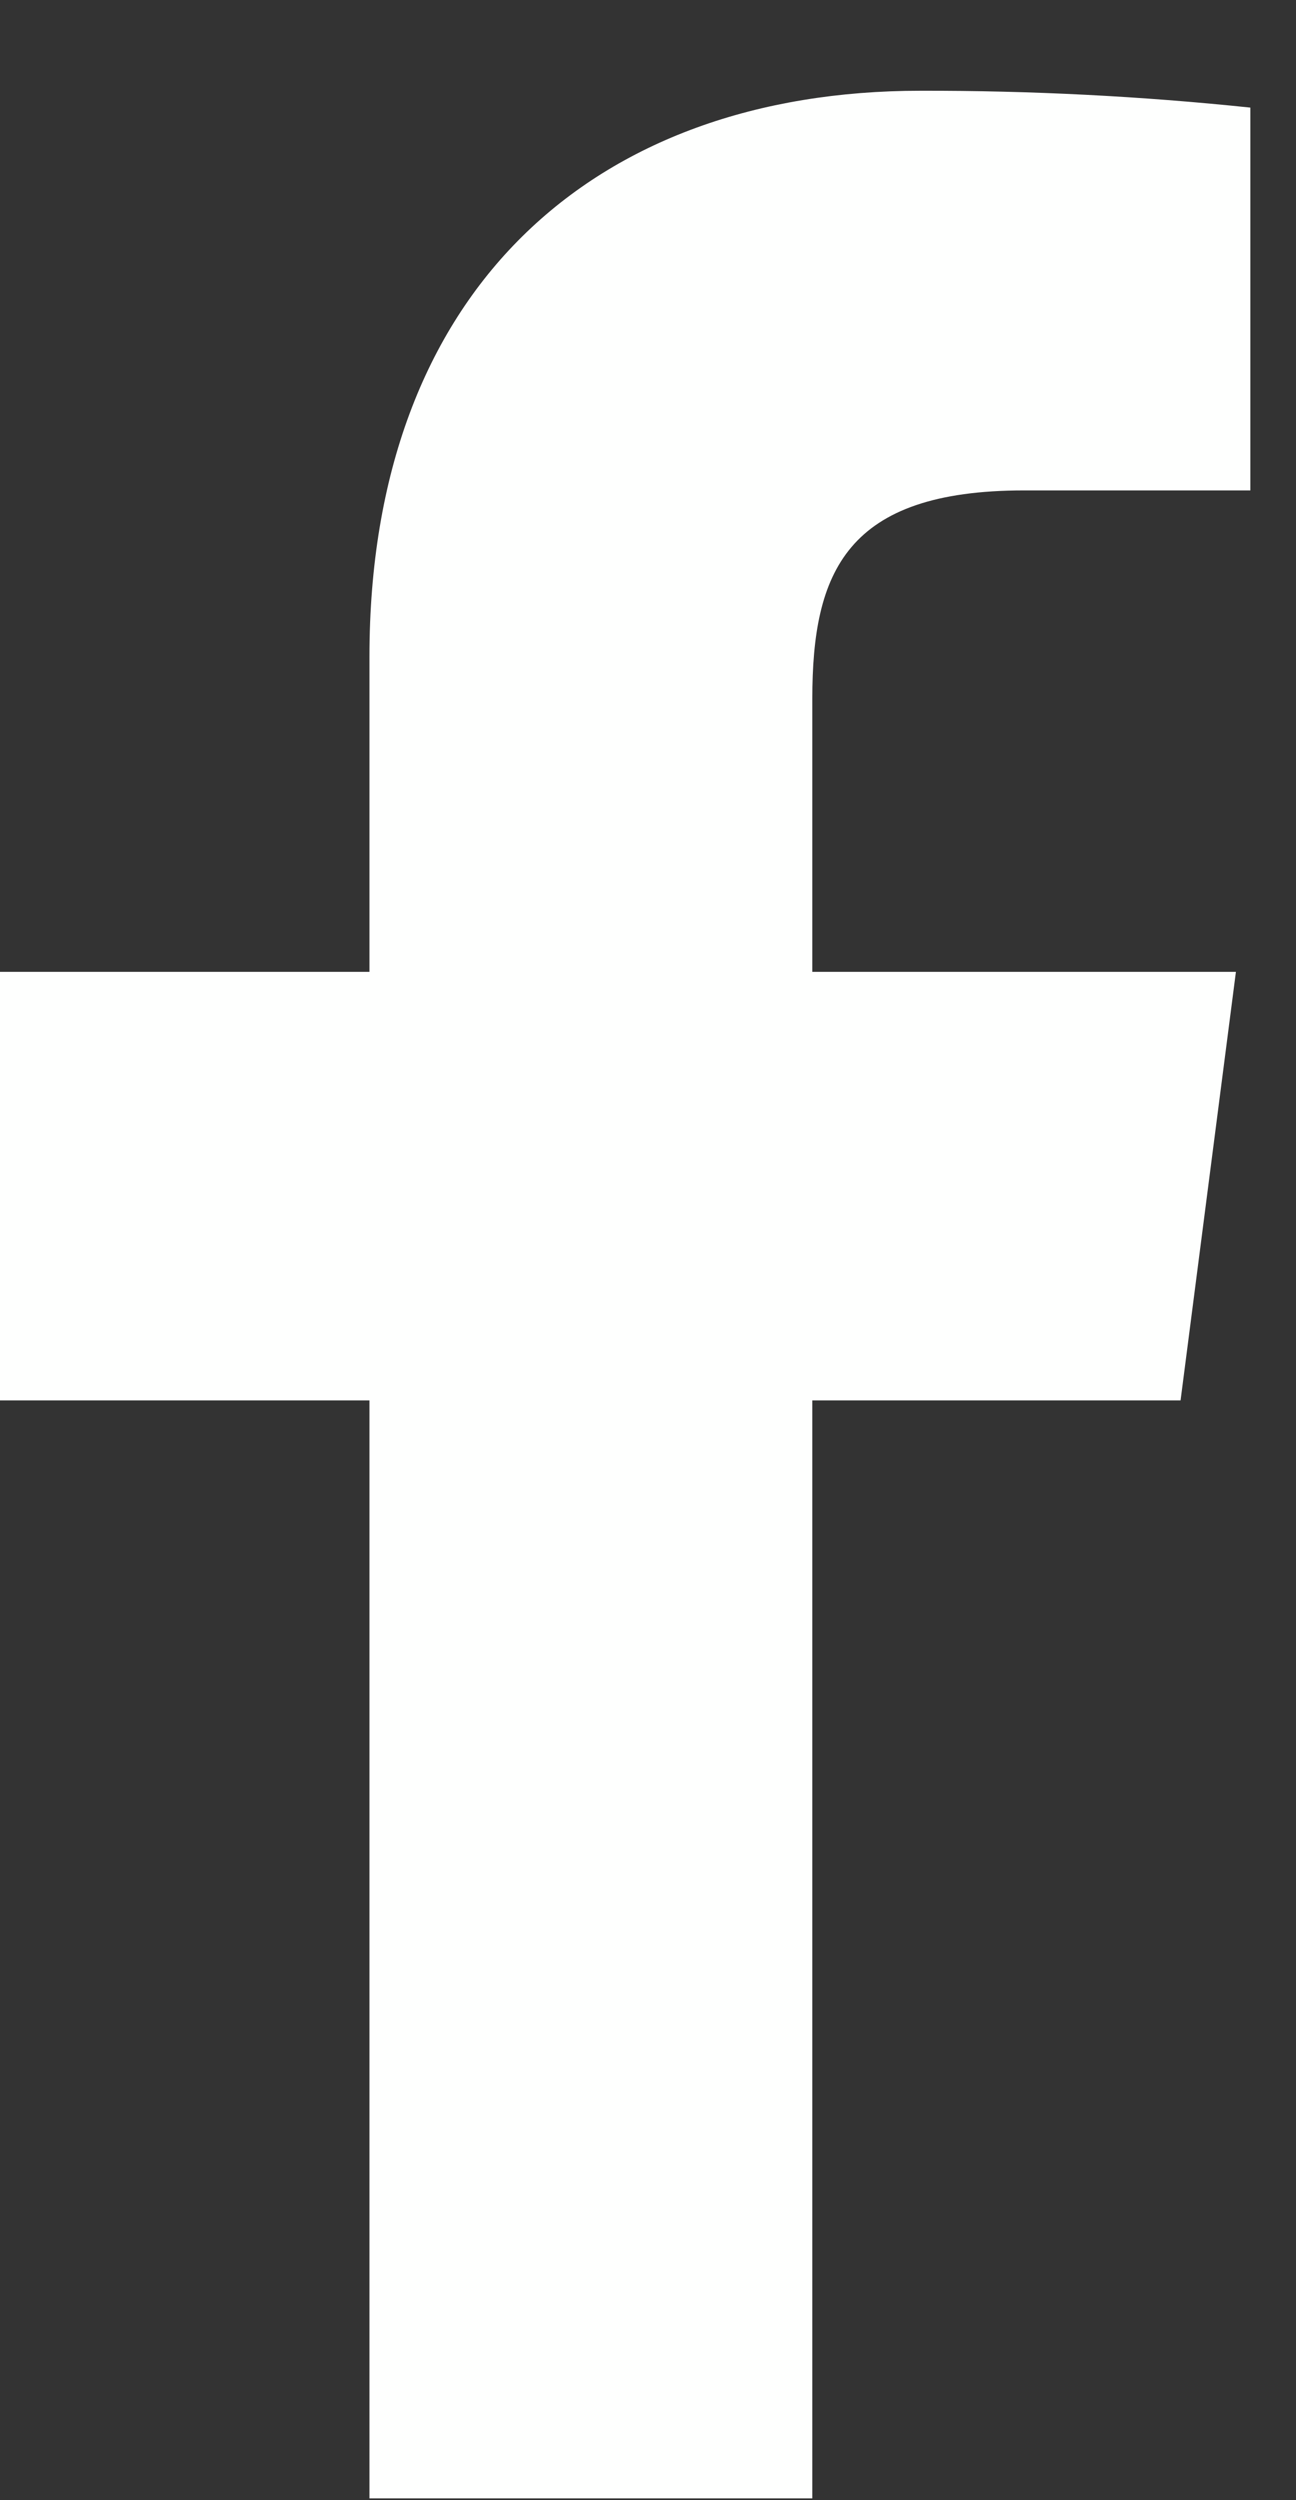 <svg width="14" height="27" viewBox="0 0 14 27" fill="none" xmlns="http://www.w3.org/2000/svg">
<rect x="0" y="0" width="14" height="27" fill="#333333" stroke="none"/>
<path d="M11.063 5.296H13.507V1.162C12.324 1.038 11.135 0.978 9.945 0.98C6.409 0.98 3.991 3.138 3.991 7.09V10.495H0V15.123H3.991V26.98H8.775V15.123H12.753L13.351 10.495H8.775V7.545C8.775 6.18 9.139 5.296 11.063 5.296Z" fill="#FEFFFE"/>
</svg>
